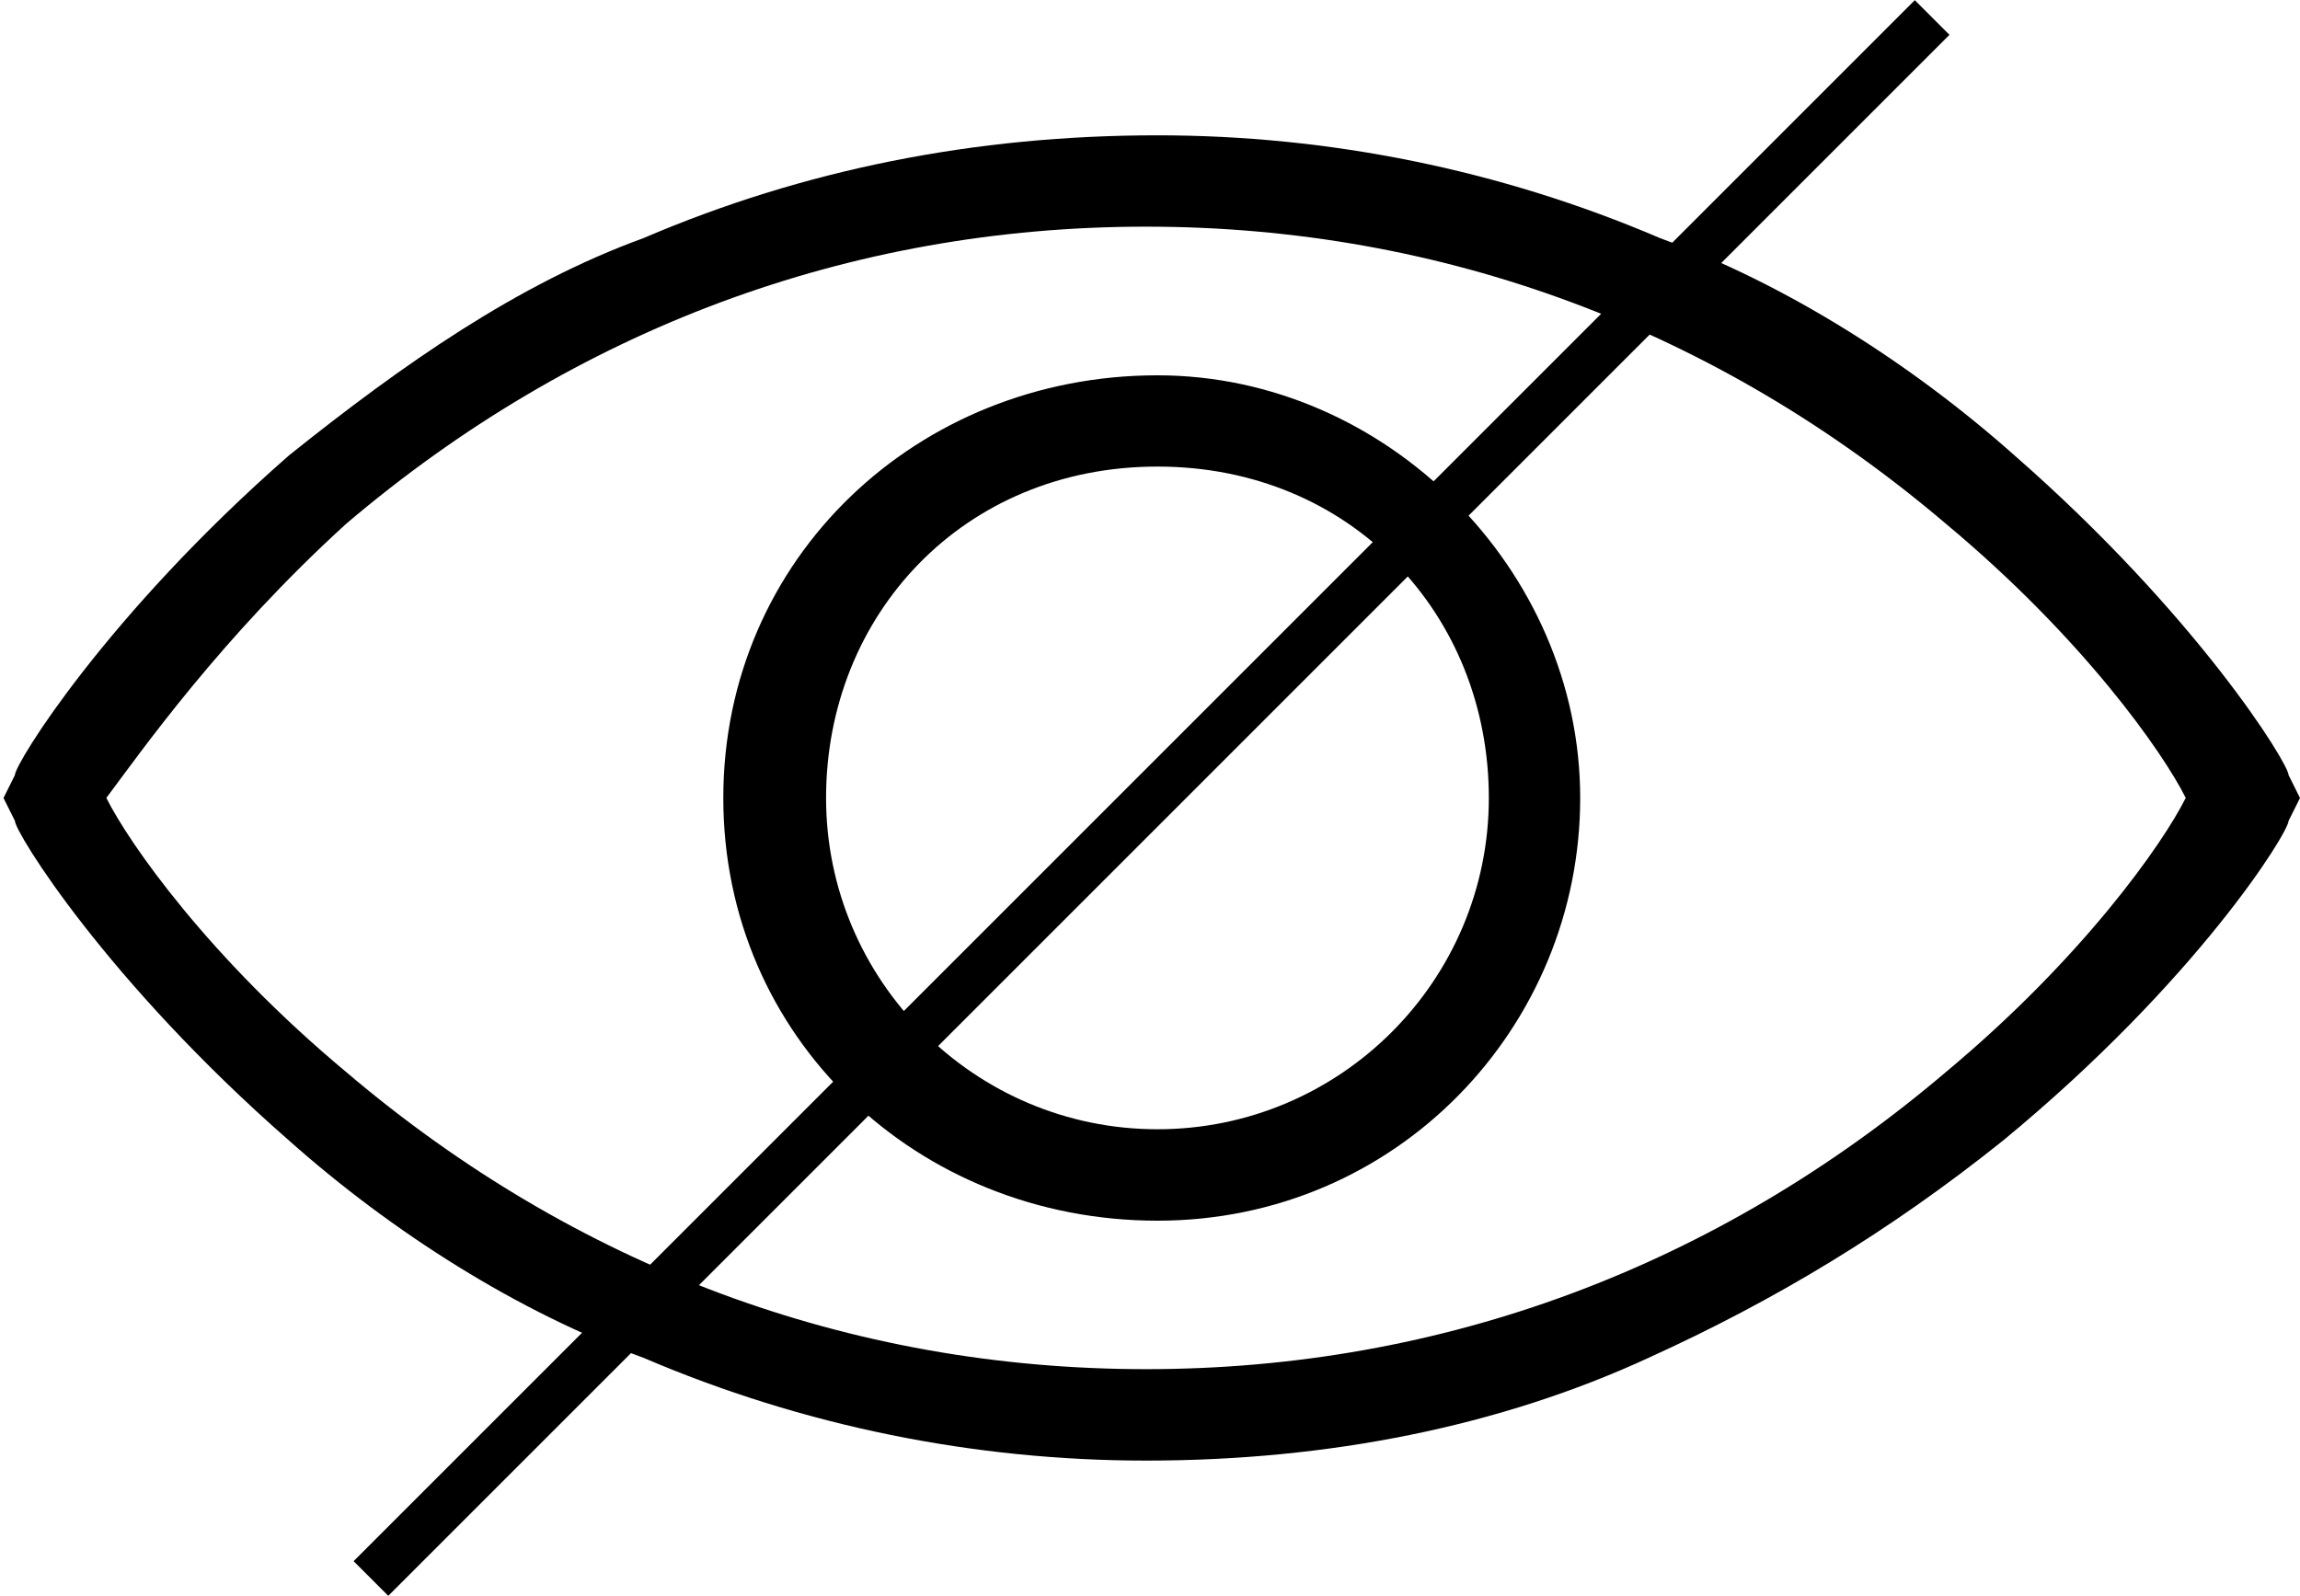 <?xml version="1.0" encoding="utf-8"?>
<!-- Generator: Adobe Illustrator 26.1.0, SVG Export Plug-In . SVG Version: 6.00 Build 0)  -->
<svg version="1.1" id="Layer_1" xmlns="http://www.w3.org/2000/svg" xmlns:xlink="http://www.w3.org/1999/xlink" x="0px" y="0px"
	 width="25px" height="17.349px" viewBox="0 0 25 17.349" style="enable-background:new 0 0 25 17.349;" xml:space="preserve">
<style type="text/css">
	.st0{display:none;}
	.st1{display:inline;}
	.st2{clip-path:url(#SVGID_00000134227393831930833270000016725469476466408848_);fill:#FFFFFF;}
	.st3{clip-path:url(#SVGID_00000181782239496247816500000002227080529350153905_);fill:#FFFFFF;}
	.st4{clip-path:url(#SVGID_00000031171436303218667300000003002884914607958175_);fill:#FFFFFF;}
</style>
<g class="st0">
	<g class="st1">
		<g>
			<g class="st0">
				<g class="st1">
					<g>
						<g>
							<g>
								<g>
									<defs>
										<rect id="SVGID_1_" x="2.469" y="2.975" width="20.1" height="11.4"/>
									</defs>
									<clipPath id="SVGID_00000102532752603203448520000001312548267309197973_">
										<use xlink:href="#SVGID_1_"  style="overflow:visible;"/>
									</clipPath>
									<path style="clip-path:url(#SVGID_00000102532752603203448520000001312548267309197973_);fill:#FFFFFF;" d="M2.469,2.975
										h20.1v11.4h-20.1C2.469,14.375,2.469,2.975,2.469,2.975z M12.669,14.275c0.7-0.1,1.4-0.1,2.1-0.3
										c3-0.6,5.4-2.3,7.3-4.6c0.5-0.6,0.5-1,0-1.6c-0.6-0.7-1.2-1.4-1.9-1.9c-2.6-2.2-5.7-3.2-9.2-2.5c-3.4,0.6-6.1,2.4-8.2,5.1
										c-0.2,0.3-0.2,0.4,0,0.6c0.8,0.8,1.5,1.7,2.4,2.3C7.369,13.175,9.869,14.175,12.669,14.275"/>
								</g>
							</g>
						</g>
					</g>
				</g>
			</g>
			<g class="st0">
				<g class="st1">
					<g>
						<g>
							<g>
								<g>
									<defs>
										<rect id="SVGID_00000029762779269157588860000014088825955867572900_" x="2.469" y="2.975" width="20.1" height="11.4"/>
									</defs>
									<clipPath id="SVGID_00000031169503916698243770000017392017447282155404_">
										<use xlink:href="#SVGID_00000029762779269157588860000014088825955867572900_"  style="overflow:visible;"/>
									</clipPath>
									<path style="clip-path:url(#SVGID_00000031169503916698243770000017392017447282155404_);fill:#FFFFFF;" d="
										M12.769,13.475c-3.5,0-6.3-1.4-8.5-3.9l0,0c-0.7-0.8-0.7-0.8,0-1.6c1.9-2.2,4.4-3.7,7.3-4c3.5-0.4,6.4,0.8,8.9,3.3
										c0.4,0.4,0.7,0.8,1,1.1c0.1,0.1,0.1,0.3,0,0.4c-1.8,2.5-4.2,4.1-7.3,4.6C13.669,13.475,13.169,13.475,12.769,13.475
										 M8.869,8.675c0,2.1,1.8,3.9,3.9,3.9s3.9-1.7,3.9-3.8s-1.7-3.8-3.9-3.8C10.669,4.875,8.869,6.575,8.869,8.675"/>
								</g>
							</g>
						</g>
					</g>
				</g>
			</g>
			<g class="st0">
				<g class="st1">
					<g>
						<g>
							<g>
								<g>
									<defs>
										<rect id="SVGID_00000072276255836852738990000001745788946771261336_" x="2.469" y="2.975" width="20.1" height="11.4"/>
									</defs>
									<clipPath id="SVGID_00000107568605343560453460000017747186874405068934_">
										<use xlink:href="#SVGID_00000072276255836852738990000001745788946771261336_"  style="overflow:visible;"/>
									</clipPath>
									<path style="clip-path:url(#SVGID_00000107568605343560453460000017747186874405068934_);fill:#FFFFFF;" d="
										M12.769,11.675c-1.7,0-3.1-1.3-3.1-3.1c0-1.7,1.3-3.1,3-3.1s3.1,1.4,3.1,3.1
										C15.769,10.375,14.469,11.675,12.769,11.675"/>
								</g>
							</g>
						</g>
					</g>
				</g>
			</g>
		</g>
	</g>
</g>
<g id="icon">
	<path d="M24.876,8.426c0-0.124-0.994-1.739-2.981-3.477c-1.118-0.994-2.484-1.863-3.85-2.36
		c-1.739-0.745-3.602-1.118-5.464-1.118c-1.987,0-3.85,0.373-5.588,1.118C5.627,3.086,4.385,3.955,3.143,4.949
		c-1.987,1.739-2.981,3.353-2.981,3.477L0.038,8.675l0.124,0.248c0,0.124,0.994,1.739,2.981,3.477
		c1.118,0.994,2.484,1.863,3.85,2.36c1.739,0.745,3.602,1.118,5.464,1.118c1.987,0,3.85-0.373,5.464-1.118
		c1.366-0.621,2.608-1.366,3.85-2.36c2.111-1.739,3.105-3.353,3.105-3.477L25,8.675L24.876,8.426z M21.15,11.655
		c-2.484,2.111-5.464,3.229-8.693,3.229s-6.21-1.118-8.693-3.229c-1.49-1.242-2.36-2.484-2.608-2.981
		c0.373-0.497,1.242-1.739,2.608-2.981c2.484-2.111,5.464-3.229,8.693-3.229s6.21,1.118,8.693,3.229
		c1.49,1.242,2.36,2.484,2.608,2.981C23.51,9.171,22.64,10.413,21.15,11.655z"/>
	<path d="M12.581,4.08c-2.608,0-4.719,1.987-4.719,4.595s2.111,4.595,4.719,4.595s4.595-2.111,4.595-4.595
		S15.065,4.08,12.581,4.08z M12.581,12.276c-1.987,0-3.602-1.615-3.602-3.602s1.49-3.602,3.602-3.602
		s3.602,1.615,3.602,3.602S14.568,12.276,12.581,12.276z"/>
</g>
<g>
	<rect x="0.518" y="8.408" transform="matrix(0.707 -0.707 0.707 0.707 -2.467 11.393)" width="24.002" height="0.533"/>
</g>
</svg>
